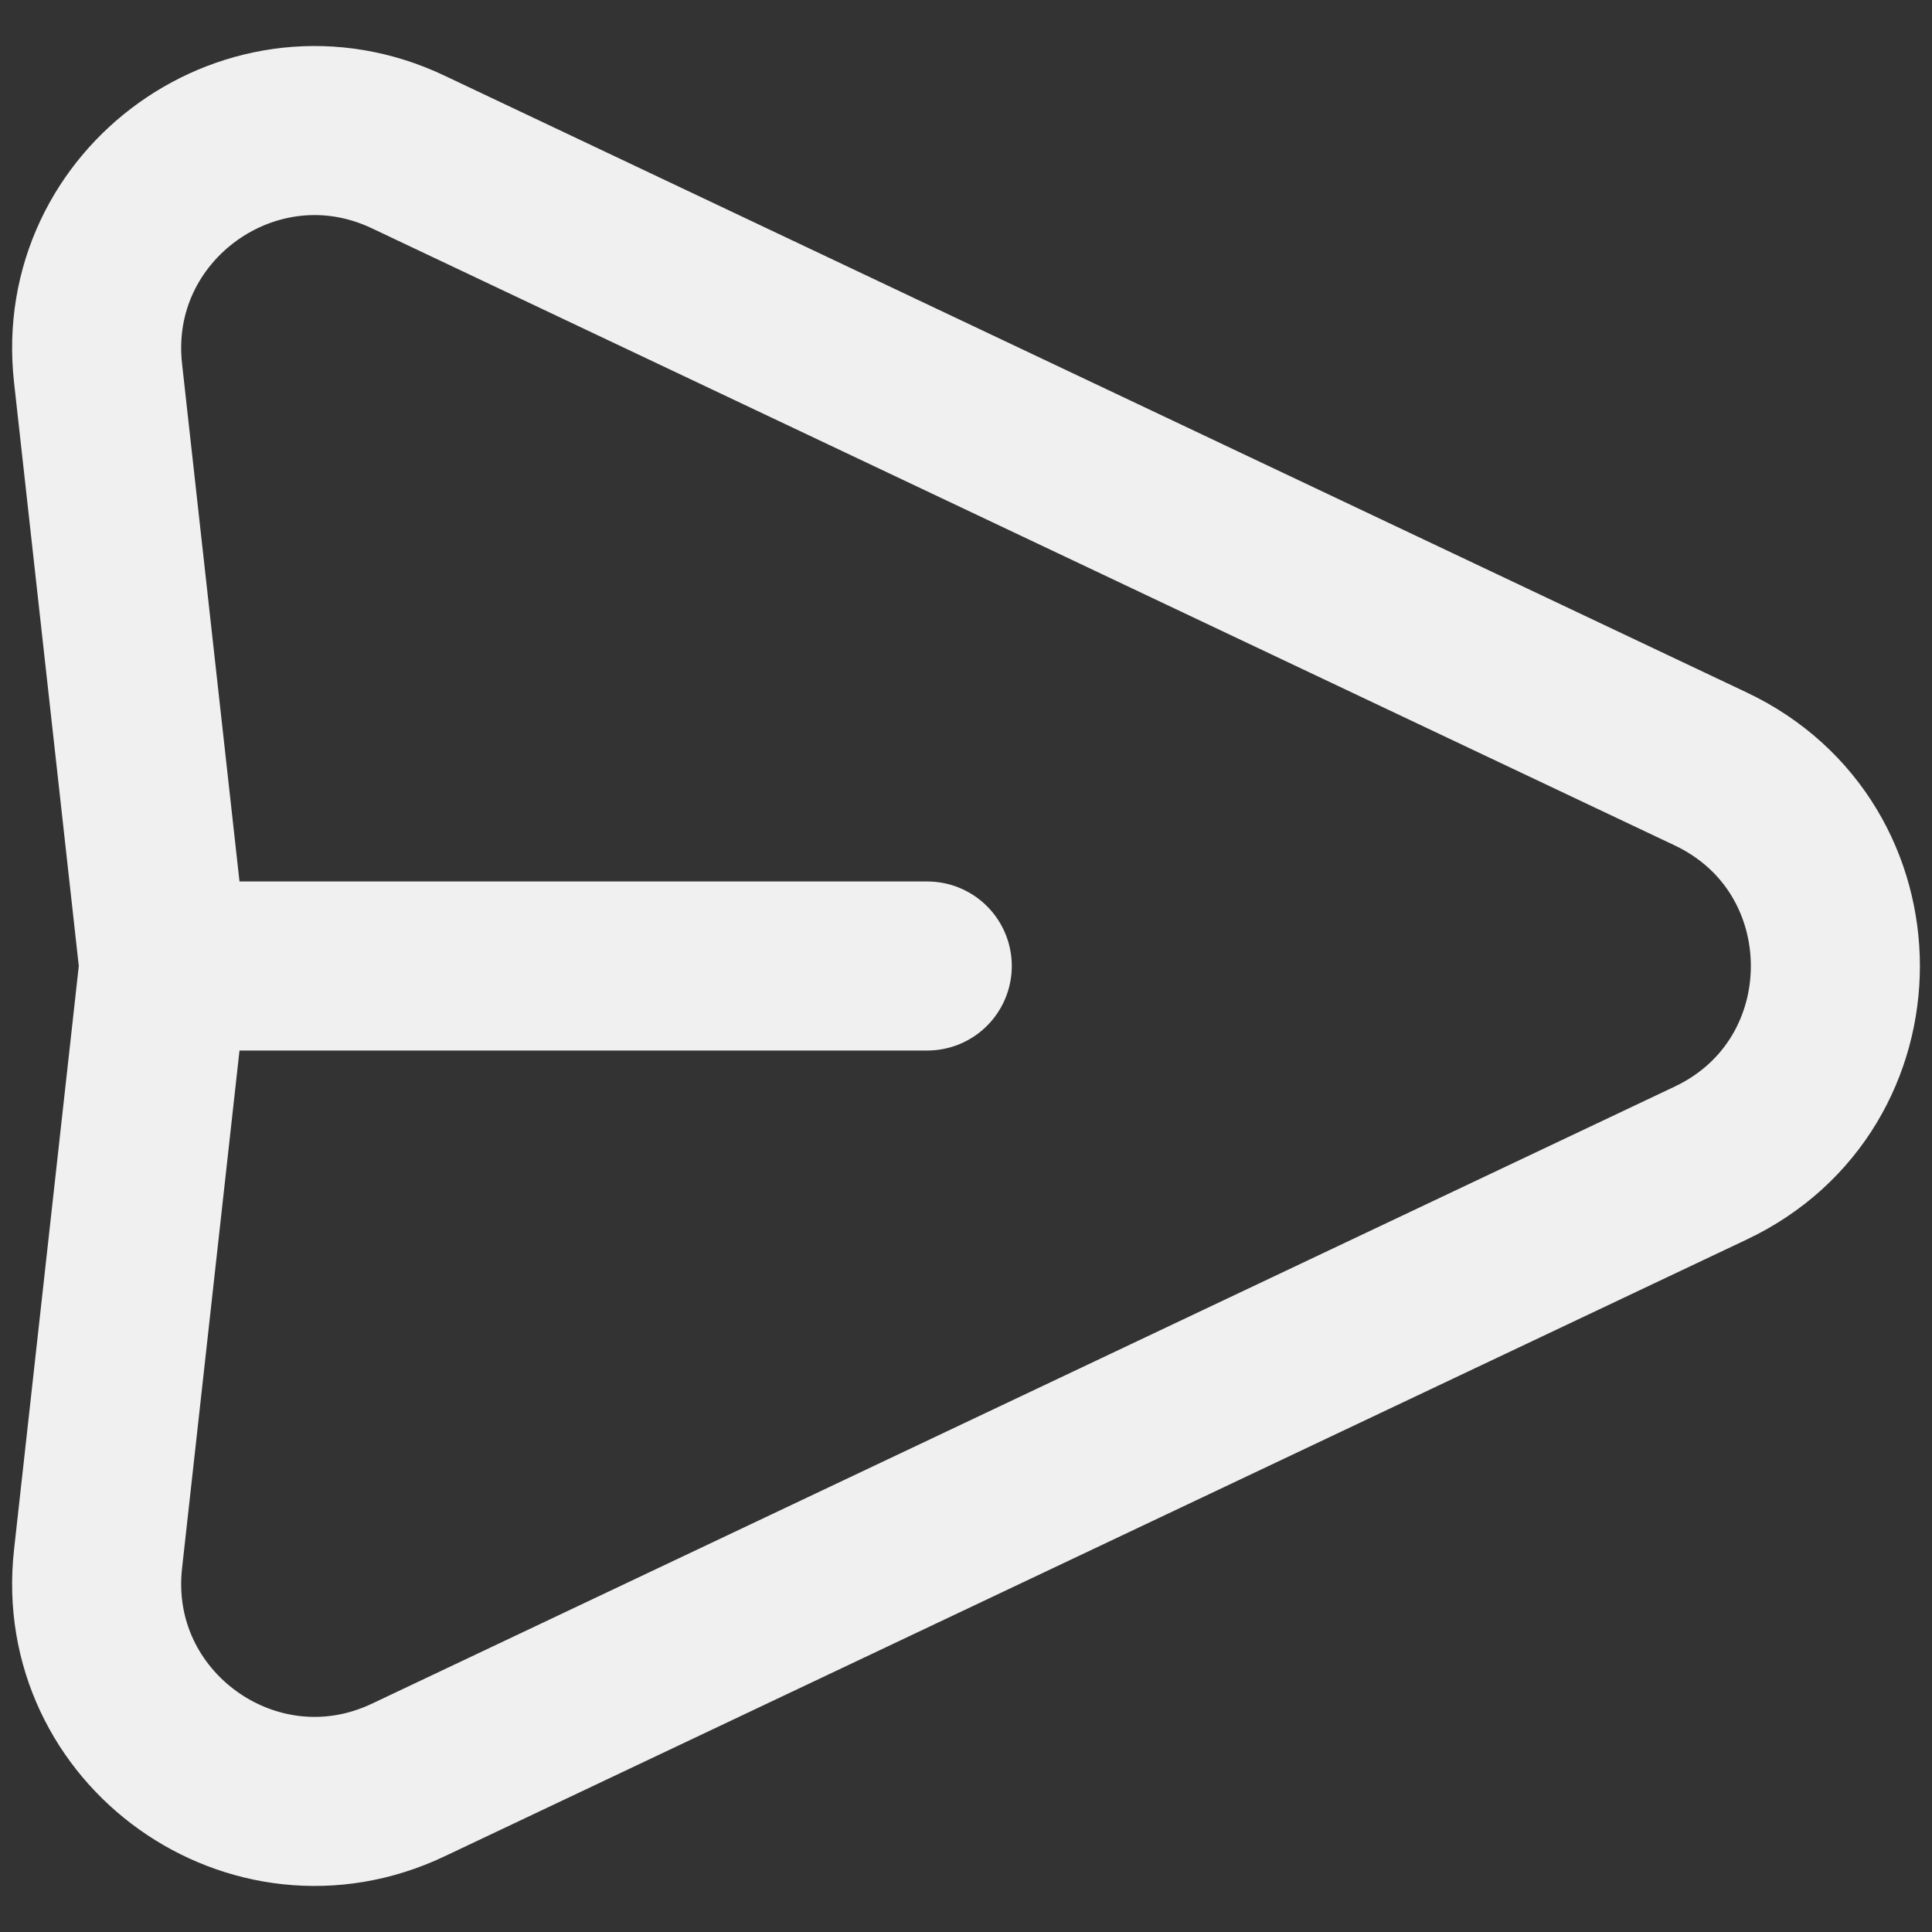 <svg width="20" height="20" viewBox="0 0 20 20" fill="none" xmlns="http://www.w3.org/2000/svg">
<rect x="0" y="0" width="20" height="20" fill="#333333" stroke="none"/>
<path d="M1.696 10L1.015 3.862C0.819 2.106 2.628 0.815 4.225 1.573L17.709 7.96C19.43 8.775 19.43 11.225 17.709 12.04L4.225 18.427C2.628 19.184 0.819 17.895 1.015 16.138L1.696 10ZM1.696 10H9.599" stroke="#F0F0F0" stroke-width="1.75" stroke-linecap="round" stroke-linejoin="round"/>
</svg>
